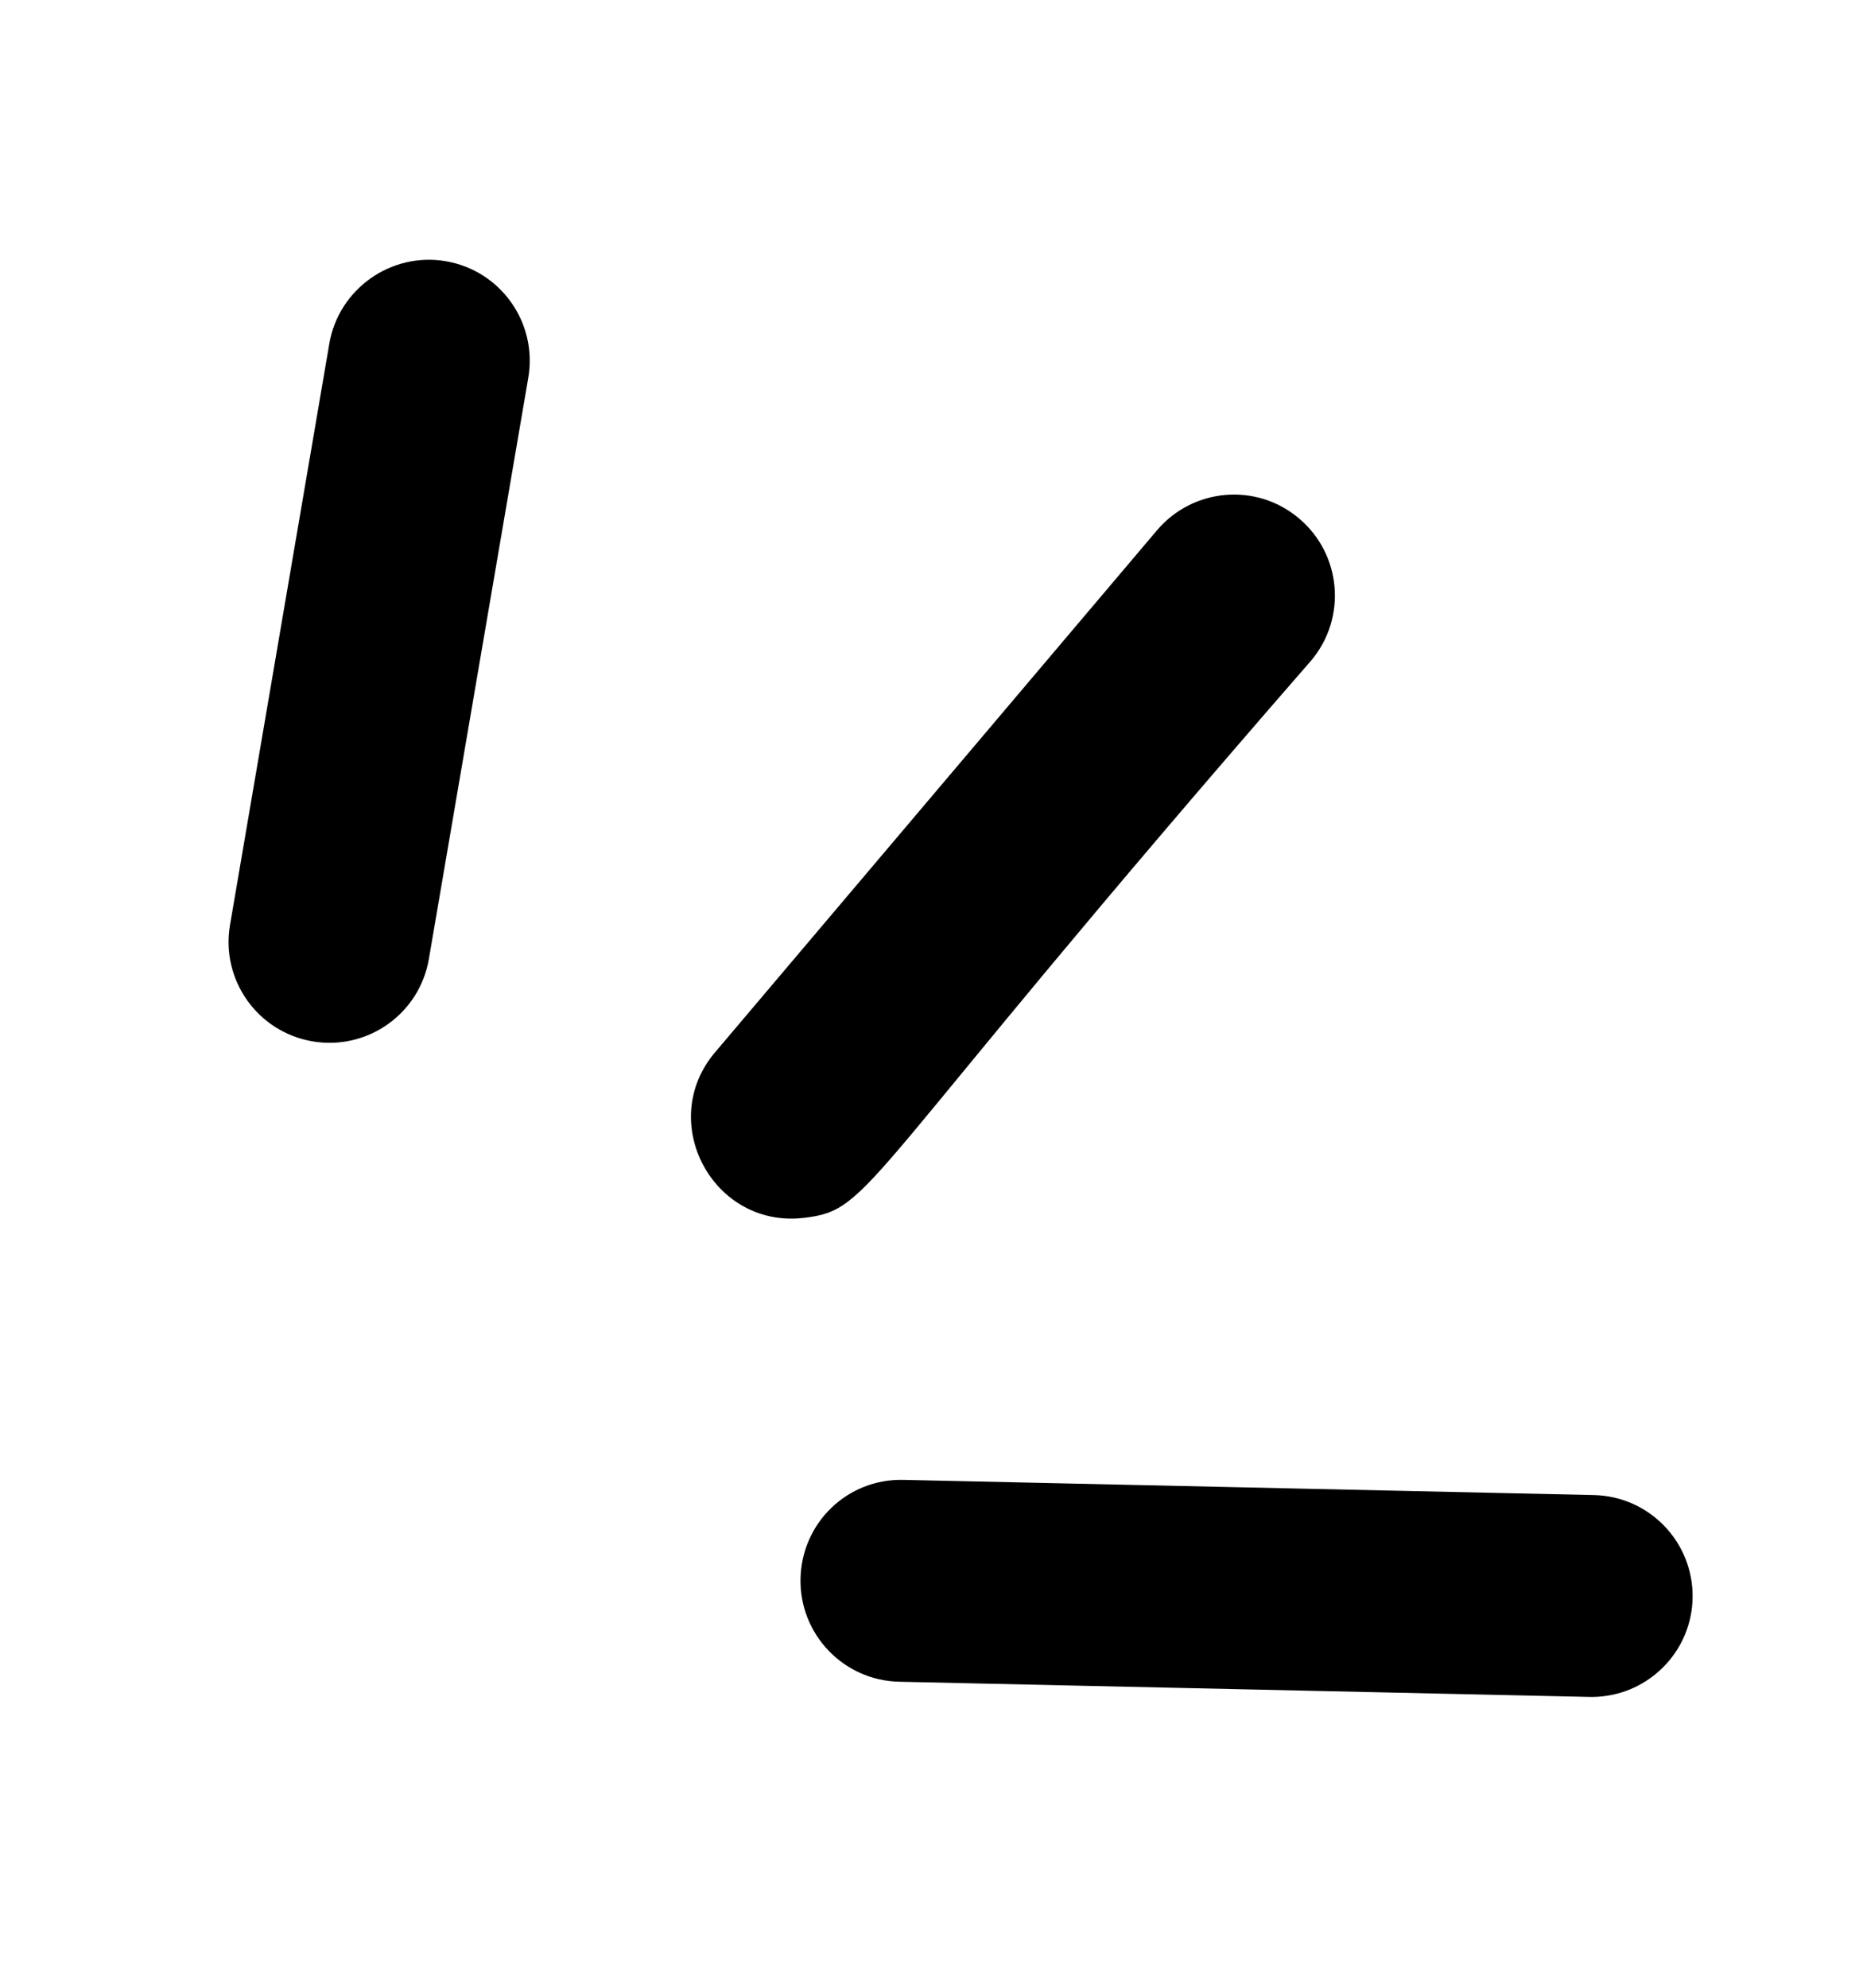 <svg width="101" height="108" viewBox="0 0 101 108" fill="none" xmlns="http://www.w3.org/2000/svg">
<path d="M23.302 52.086L28.703 20.512C29.21 17.529 27.206 14.699 24.219 14.189C21.257 13.682 18.402 15.686 17.891 18.67L12.497 50.243C11.986 53.226 13.991 56.056 16.975 56.567C19.956 57.076 22.792 55.08 23.302 52.086Z" fill="black"/>
<path d="M71.227 35.892C73.184 33.582 72.897 30.123 70.584 28.169C68.273 26.201 64.815 26.499 62.857 28.809L38.844 57.169C35.647 60.947 38.74 66.725 43.657 66.157C47.507 65.713 46.383 64.408 71.227 35.892V35.892Z" fill="black"/>
<path d="M87.112 92.141C89.789 91.832 91.898 89.584 91.959 86.818C92.023 83.792 89.624 81.281 86.599 81.213L49.096 80.388C46.037 80.309 43.559 82.722 43.492 85.748C43.427 88.774 45.826 91.285 48.852 91.353L86.355 92.178C86.614 92.184 86.864 92.17 87.112 92.141Z" fill="black"/>
</svg>
